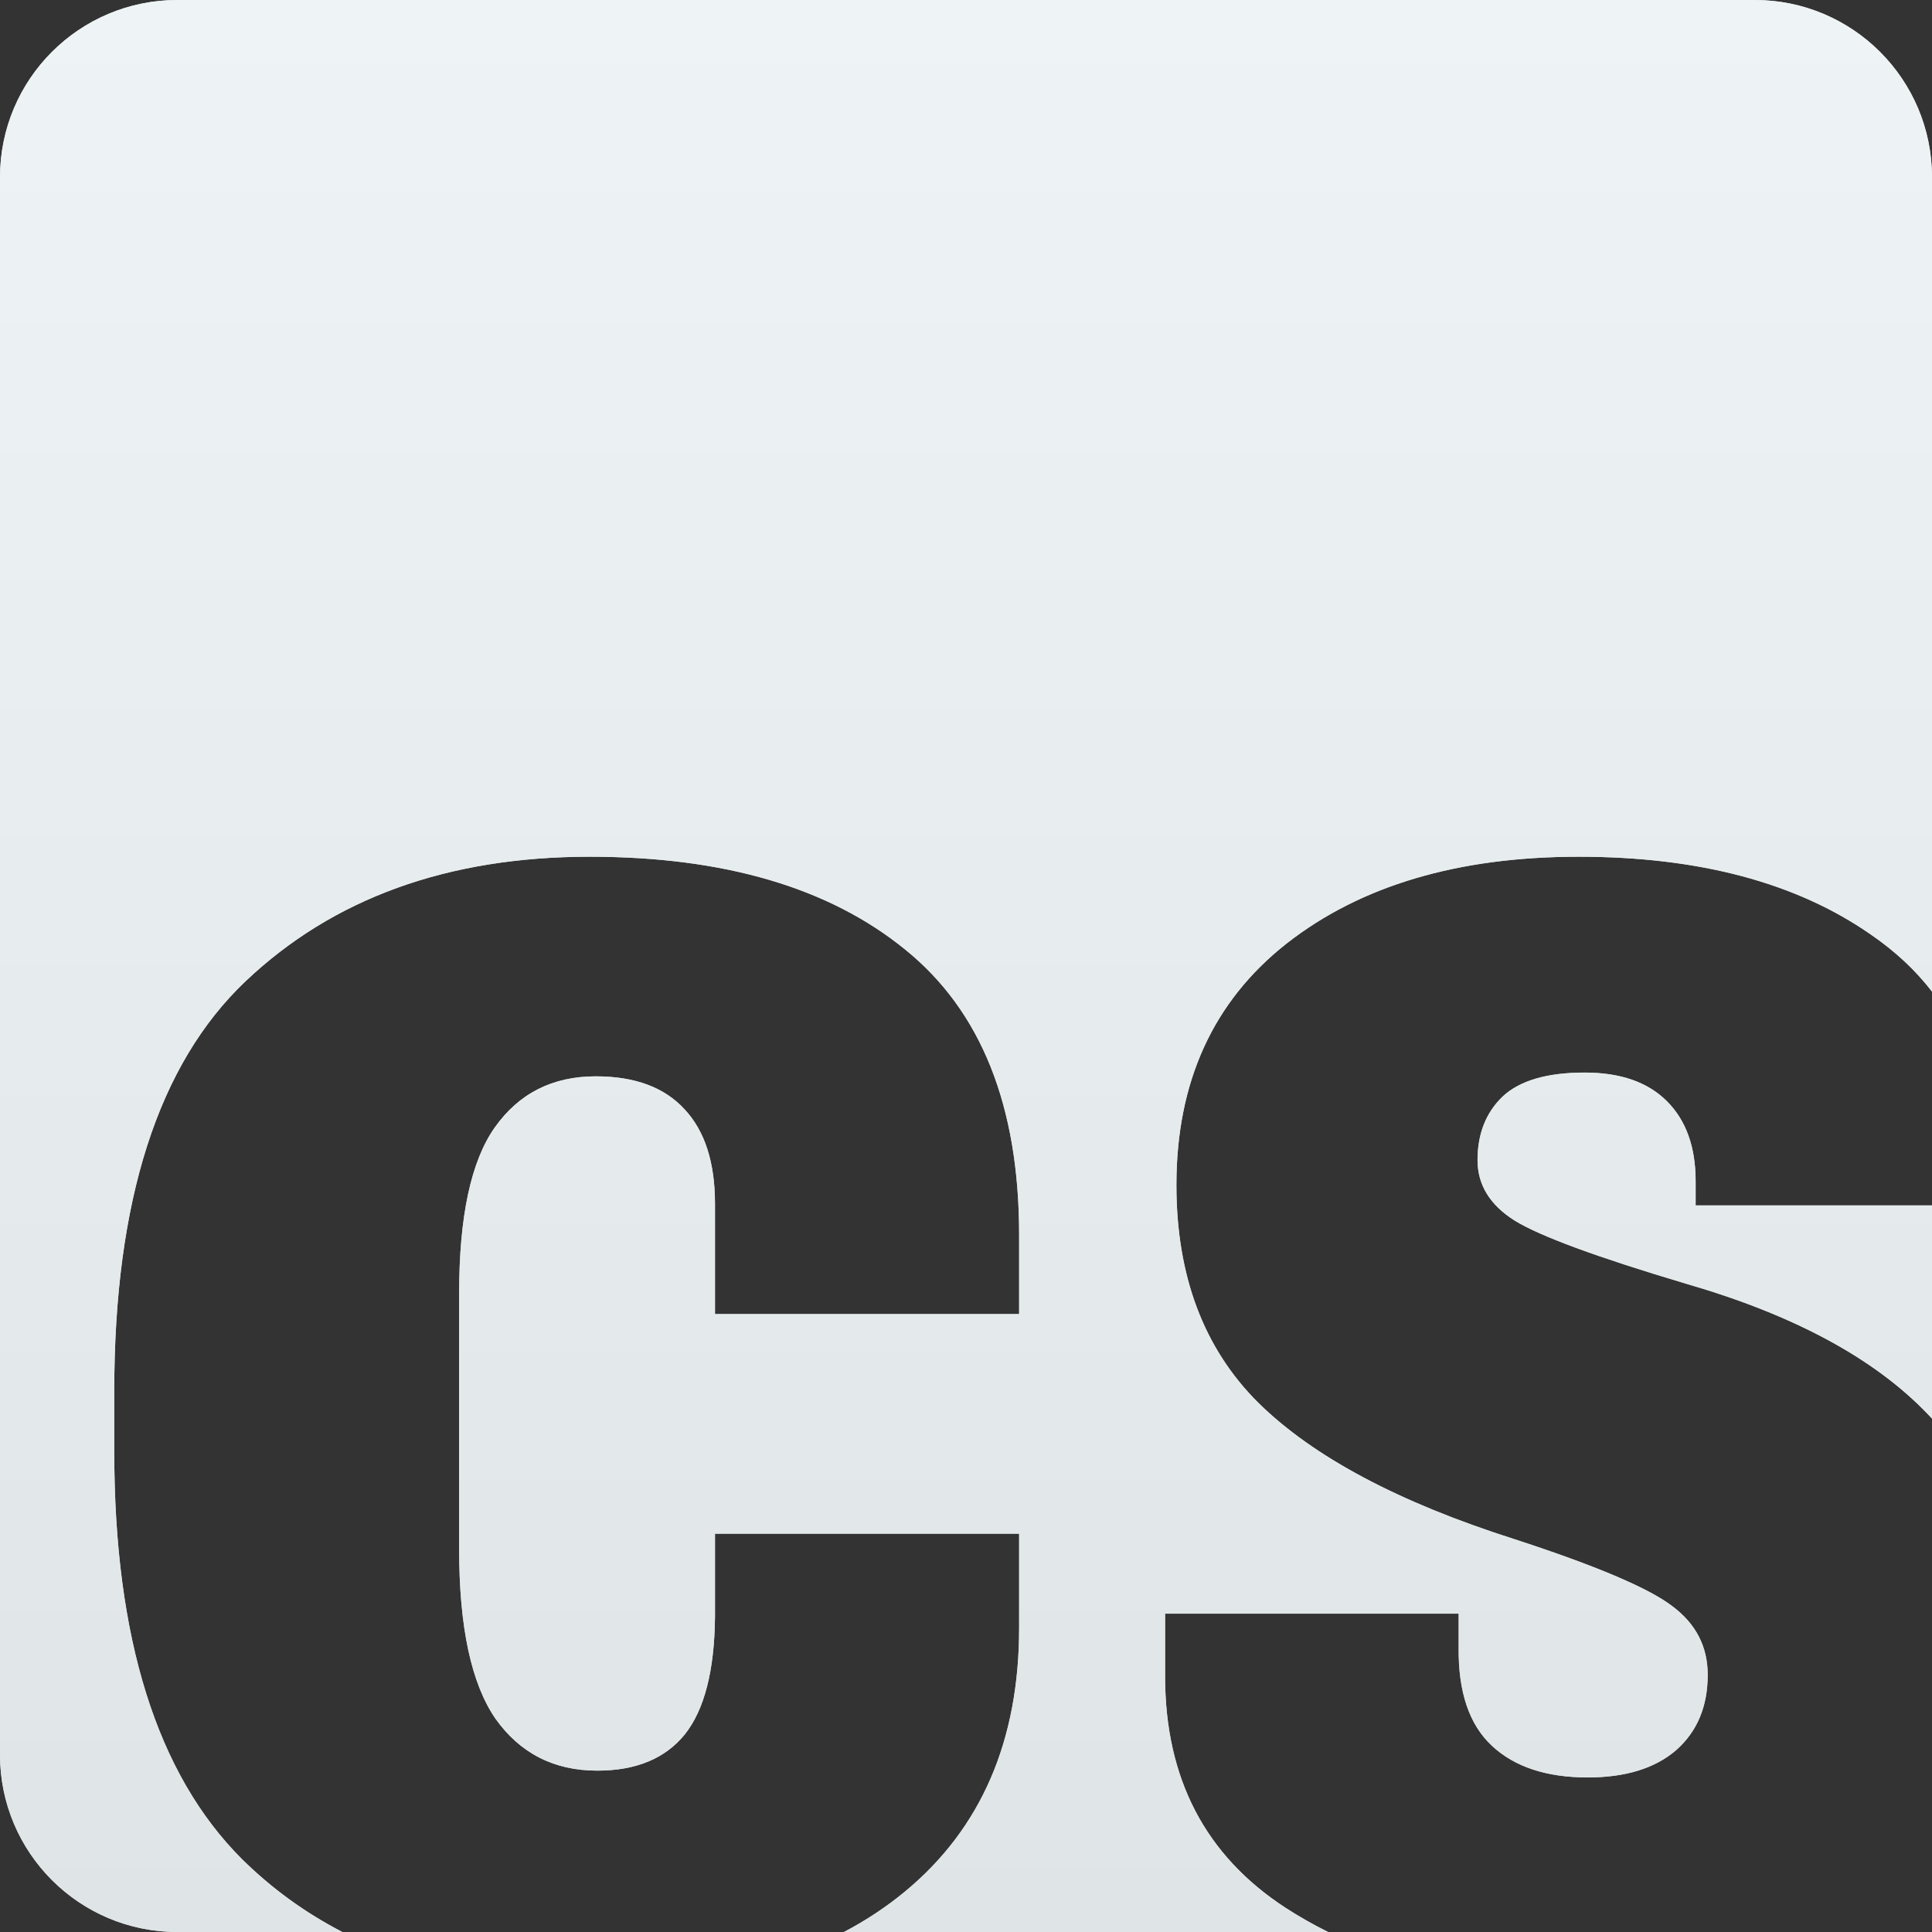 <svg width="100" height="100" viewBox="0 0 100 100" fill="none" xmlns="http://www.w3.org/2000/svg">
<rect x="0" y="0" width="100" height="100" fill="#333333" stroke="none"/>
<path d="M9.174 0C4.107 0 0 4.107 0 9.174V90.826C0 95.892 4.107 100 9.174 100H17.722C15.796 99.006 14.061 97.746 12.516 96.219C8.115 91.818 5.914 84.787 5.914 75.125V72C5.914 62.156 8.18 55.086 12.711 50.789C17.242 46.492 23.18 44.344 30.523 44.344C37.477 44.344 42.919 45.945 46.852 49.148C50.784 52.325 52.75 57.247 52.75 63.914V68.016H37.008V62.312C37.008 60.177 36.487 58.55 35.445 57.43C34.404 56.284 32.867 55.711 30.836 55.711C28.596 55.711 26.852 56.596 25.602 58.367C24.378 60.112 23.766 62.964 23.766 66.922V80.203C23.766 84.213 24.391 87.13 25.641 88.953C26.917 90.75 28.674 91.648 30.914 91.648C32.919 91.648 34.43 91.023 35.445 89.773C36.461 88.497 36.982 86.466 37.008 83.68V79.383H52.75V84.266C52.75 90.099 50.784 94.643 46.852 97.898C45.887 98.697 44.831 99.397 43.683 100H68.744C67.984 99.624 67.254 99.21 66.555 98.758C62.388 96.049 60.305 92.052 60.305 86.766V83.523H75.5V85.281C75.474 87.573 76.047 89.266 77.219 90.359C78.391 91.453 80.044 92 82.18 92C84.133 92 85.656 91.531 86.75 90.594C87.844 89.63 88.391 88.328 88.391 86.688C88.391 85.229 87.779 84.044 86.555 83.133C85.331 82.195 82.596 81.037 78.352 79.656C72.388 77.755 67.987 75.412 65.148 72.625C62.31 69.812 60.891 66.049 60.891 61.336C60.891 55.997 62.792 51.831 66.594 48.836C70.422 45.841 75.461 44.344 81.711 44.344C87.935 44.344 92.974 45.685 96.828 48.367C98.091 49.232 99.148 50.217 100 51.325V9.174C100 4.107 95.892 0 90.826 0H9.174Z" fill="#D9D9D9"/>
<path d="M9.174 0C4.107 0 0 4.107 0 9.174V90.826C0 95.892 4.107 100 9.174 100H17.722C15.796 99.006 14.061 97.746 12.516 96.219C8.115 91.818 5.914 84.787 5.914 75.125V72C5.914 62.156 8.18 55.086 12.711 50.789C17.242 46.492 23.18 44.344 30.523 44.344C37.477 44.344 42.919 45.945 46.852 49.148C50.784 52.325 52.75 57.247 52.75 63.914V68.016H37.008V62.312C37.008 60.177 36.487 58.55 35.445 57.43C34.404 56.284 32.867 55.711 30.836 55.711C28.596 55.711 26.852 56.596 25.602 58.367C24.378 60.112 23.766 62.964 23.766 66.922V80.203C23.766 84.213 24.391 87.13 25.641 88.953C26.917 90.75 28.674 91.648 30.914 91.648C32.919 91.648 34.43 91.023 35.445 89.773C36.461 88.497 36.982 86.466 37.008 83.68V79.383H52.75V84.266C52.75 90.099 50.784 94.643 46.852 97.898C45.887 98.697 44.831 99.397 43.683 100H68.744C67.984 99.624 67.254 99.21 66.555 98.758C62.388 96.049 60.305 92.052 60.305 86.766V83.523H75.5V85.281C75.474 87.573 76.047 89.266 77.219 90.359C78.391 91.453 80.044 92 82.18 92C84.133 92 85.656 91.531 86.75 90.594C87.844 89.63 88.391 88.328 88.391 86.688C88.391 85.229 87.779 84.044 86.555 83.133C85.331 82.195 82.596 81.037 78.352 79.656C72.388 77.755 67.987 75.412 65.148 72.625C62.31 69.812 60.891 66.049 60.891 61.336C60.891 55.997 62.792 51.831 66.594 48.836C70.422 45.841 75.461 44.344 81.711 44.344C87.935 44.344 92.974 45.685 96.828 48.367C98.091 49.232 99.148 50.217 100 51.325V9.174C100 4.107 95.892 0 90.826 0H9.174Z" fill="url(#paint0_linear_37_198)"/>
<path d="M100 62.391H87.766V61.141C87.766 59.37 87.271 57.99 86.281 57C85.292 56.01 83.872 55.516 82.023 55.516C80.07 55.516 78.651 55.932 77.766 56.766C76.906 57.599 76.477 58.693 76.477 60.047C76.477 61.323 77.115 62.365 78.391 63.172C79.693 63.979 82.662 65.073 87.297 66.453C92.87 68.068 97.037 70.32 99.797 73.211C99.865 73.282 99.933 73.354 100 73.426V62.391Z" fill="#D9D9D9"/>
<path d="M100 62.391H87.766V61.141C87.766 59.37 87.271 57.99 86.281 57C85.292 56.01 83.872 55.516 82.023 55.516C80.07 55.516 78.651 55.932 77.766 56.766C76.906 57.599 76.477 58.693 76.477 60.047C76.477 61.323 77.115 62.365 78.391 63.172C79.693 63.979 82.662 65.073 87.297 66.453C92.87 68.068 97.037 70.32 99.797 73.211C99.865 73.282 99.933 73.354 100 73.426V62.391Z" fill="url(#paint1_linear_37_198)"/>
<defs>
<linearGradient id="paint0_linear_37_198" x1="50" y1="0" x2="50" y2="100" gradientUnits="userSpaceOnUse">
<stop stop-color="#EEF4F5"/>
<stop offset="1" stop-color="#DFE5E6"/>
</linearGradient>
<linearGradient id="paint1_linear_37_198" x1="50" y1="0" x2="50" y2="100" gradientUnits="userSpaceOnUse">
<stop stop-color="#EEF4F5"/>
<stop offset="1" stop-color="#DFE5E6"/>
</linearGradient>
</defs>
</svg>
